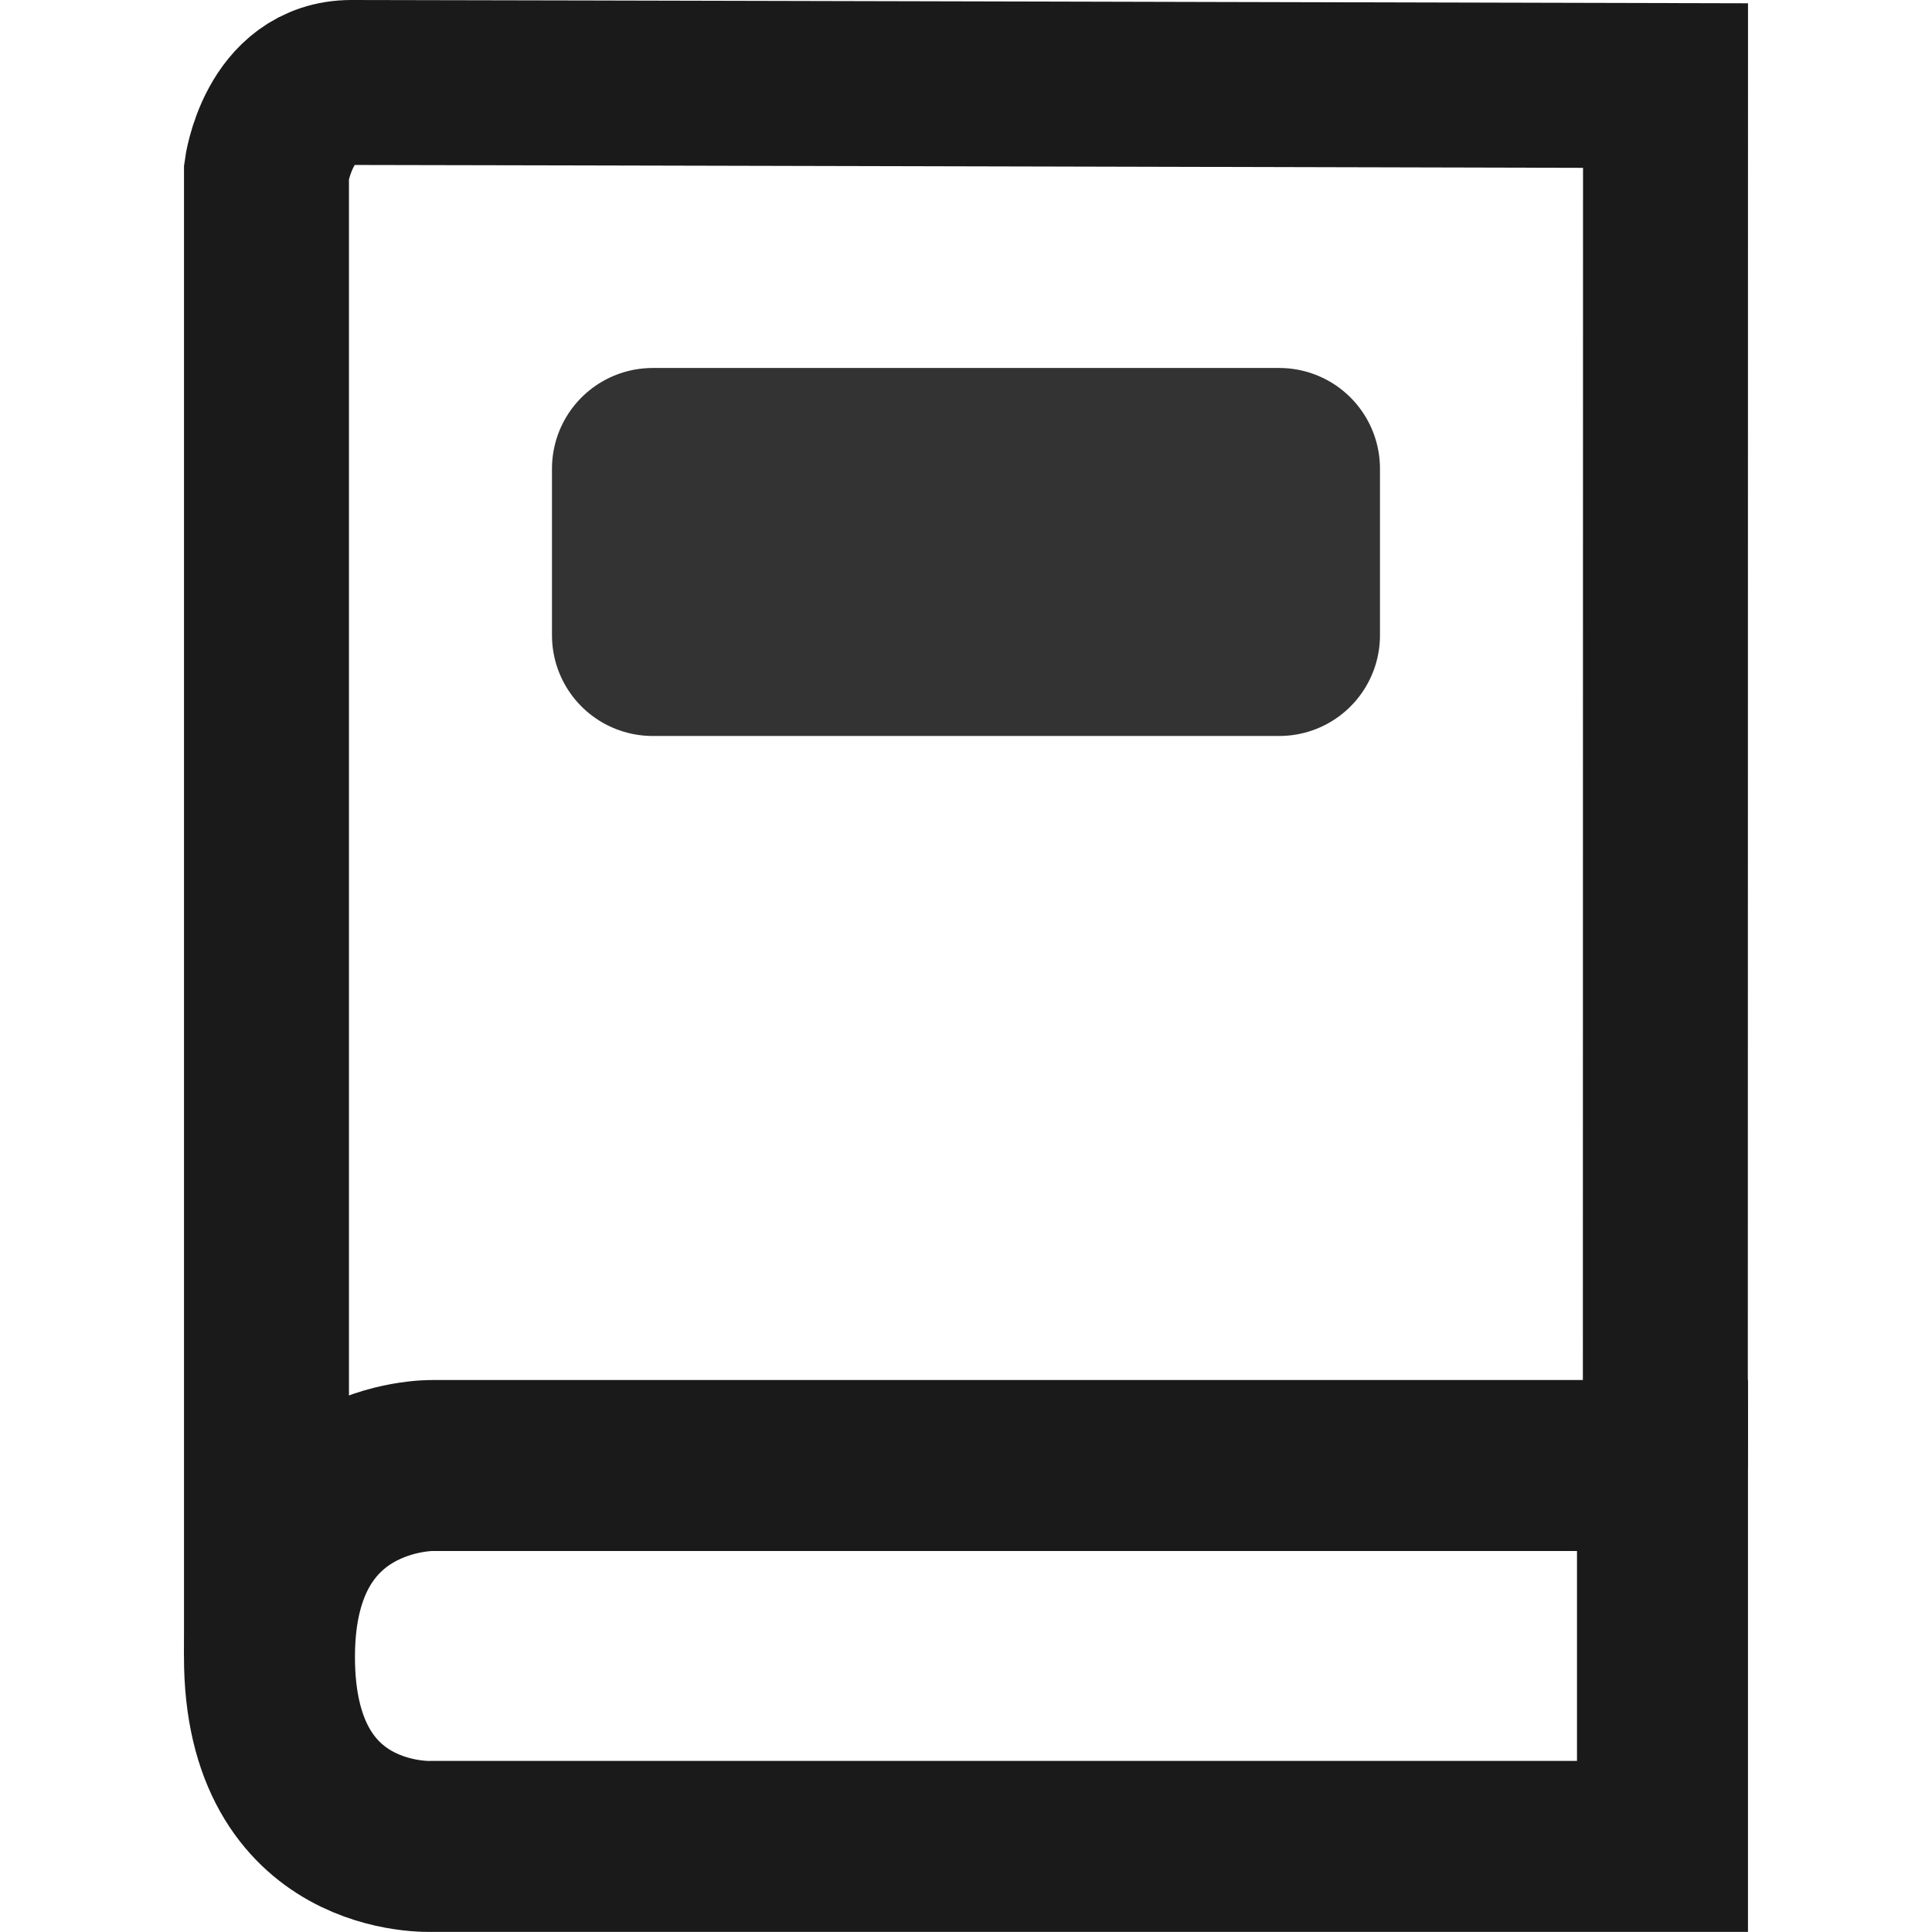 <?xml version="1.0" encoding="UTF-8" standalone="no"?>
<svg
   xmlns:dc="http://purl.org/dc/elements/1.1/"
   xmlns:cc="http://creativecommons.org/ns#"
   xmlns:rdf="http://www.w3.org/1999/02/22-rdf-syntax-ns#"
   xmlns:svg="http://www.w3.org/2000/svg"
   xmlns="http://www.w3.org/2000/svg"
   xmlns:sodipodi="http://sodipodi.sourceforge.net/DTD/sodipodi-0.dtd"
   xmlns:inkscape="http://www.inkscape.org/namespaces/inkscape"
   version="1.1"
   id="Layer_1"
   x="0px"
   y="0px"
   width="42px"
   height="42px"
   viewBox="0 0 42 42"
   xml:space="preserve"
   sodipodi:docname="book.svg"
   inkscape:version="1.0.1 (c497b03c, 2020-09-10)"><defs
     id="defs7" /><sodipodi:namedview
     pagecolor="#ffffff"
     bordercolor="#666666"
     borderopacity="1"
     objecttolerance="10"
     gridtolerance="10"
     guidetolerance="10"
     inkscape:pageopacity="0"
     inkscape:pageshadow="2"
     inkscape:window-width="1320"
     inkscape:window-height="836"
     id="namedview5"
     showgrid="false"
     inkscape:zoom="12.293242"
     inkscape:cx="20.555085"
     inkscape:cy="21.068738"
     inkscape:window-x="65"
     inkscape:window-y="205"
     inkscape:window-maximized="0"
     inkscape:current-layer="Layer_1"
     inkscape:document-rotation="0" /><rect
     style="opacity:1;fill:#333333;fill-opacity:1;stroke:#333333;stroke-width:4.379;stroke-linecap:butt;stroke-linejoin:round;stroke-miterlimit:4;stroke-dasharray:none;stroke-opacity:1;paint-order:fill markers stroke"
     id="rect824"
     width="13.621"
     height="3.621"
     x="14.189"
     y="10.189" /><path
     style="fill:none;stroke:#1a1a1a;stroke-width:3.717;stroke-linecap:square;stroke-linejoin:miter;stroke-miterlimit:4;stroke-dasharray:none;stroke-opacity:1"
     d="M 36.141,31.859 H 9.399 c 0,0 -3.529,-0.065 -3.541,4.14 -0.012,4.331 3.541,4.14 3.541,4.14 H 36.141 v -8.28 0"
     id="path17"
     sodipodi:nodetypes="ccscccc" /><path
     style="fill:none;stroke:#1a1a1a;stroke-width:3.586;stroke-linecap:butt;stroke-linejoin:miter;stroke-miterlimit:4;stroke-dasharray:none;stroke-opacity:1"
     d="M 5.793,36 V 3.727 c 0,0 0.254,-1.934 1.848,-1.934 1.594,0 28.566,0.067 28.566,0.067 l -0.004,30.066 v 0"
     id="path19"
     sodipodi:nodetypes="ccsccc" /></svg>
